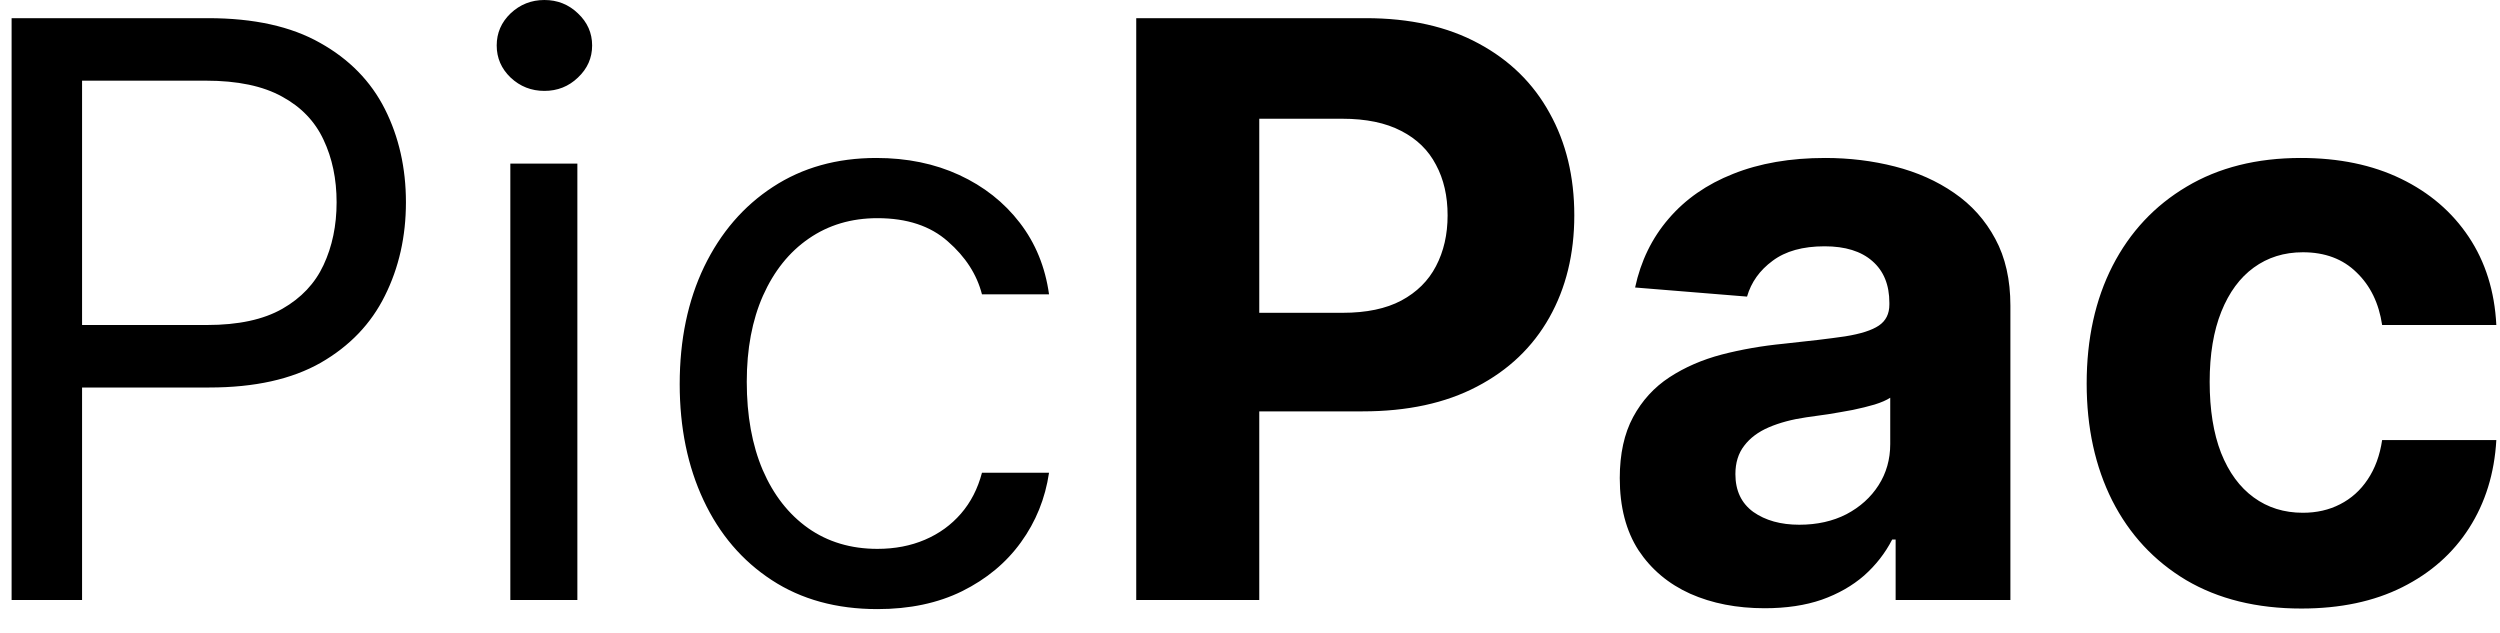 <svg width="75" height="19" viewBox="0 0 75 19" fill="none" xmlns="http://www.w3.org/2000/svg">
<path d="M0.348 18V0.545H6.246C7.615 0.545 8.734 0.793 9.604 1.287C10.479 1.776 11.126 2.438 11.547 3.273C11.967 4.108 12.178 5.04 12.178 6.068C12.178 7.097 11.967 8.031 11.547 8.872C11.132 9.713 10.49 10.383 9.621 10.883C8.751 11.378 7.638 11.625 6.28 11.625H2.053V9.75H6.212C7.149 9.75 7.902 9.588 8.47 9.264C9.038 8.94 9.45 8.503 9.706 7.952C9.967 7.395 10.098 6.767 10.098 6.068C10.098 5.369 9.967 4.744 9.706 4.193C9.45 3.642 9.036 3.21 8.462 2.898C7.888 2.58 7.126 2.42 6.178 2.42H2.462V18H0.348ZM15.31 18V4.909H17.321V18H15.31ZM16.332 2.727C15.94 2.727 15.602 2.594 15.318 2.327C15.04 2.06 14.901 1.739 14.901 1.364C14.901 0.989 15.04 0.668 15.318 0.401C15.602 0.134 15.94 0 16.332 0C16.724 0 17.06 0.134 17.338 0.401C17.622 0.668 17.764 0.989 17.764 1.364C17.764 1.739 17.622 2.06 17.338 2.327C17.06 2.594 16.724 2.727 16.332 2.727ZM26.323 18.273C25.096 18.273 24.039 17.983 23.153 17.403C22.266 16.824 21.584 16.026 21.107 15.008C20.63 13.992 20.391 12.829 20.391 11.523C20.391 10.193 20.636 9.02 21.124 8.003C21.619 6.98 22.306 6.182 23.187 5.608C24.073 5.028 25.107 4.739 26.289 4.739C27.209 4.739 28.039 4.909 28.778 5.25C29.516 5.591 30.121 6.068 30.593 6.682C31.065 7.295 31.357 8.011 31.471 8.83H29.459C29.306 8.233 28.965 7.705 28.437 7.244C27.914 6.778 27.209 6.545 26.323 6.545C25.539 6.545 24.852 6.75 24.261 7.159C23.675 7.562 23.218 8.134 22.889 8.872C22.565 9.605 22.403 10.466 22.403 11.454C22.403 12.466 22.562 13.347 22.88 14.097C23.204 14.847 23.658 15.429 24.244 15.844C24.834 16.259 25.528 16.466 26.323 16.466C26.846 16.466 27.32 16.375 27.746 16.193C28.173 16.011 28.533 15.75 28.829 15.409C29.124 15.068 29.334 14.659 29.459 14.182H31.471C31.357 14.954 31.076 15.651 30.627 16.27C30.184 16.884 29.596 17.372 28.863 17.736C28.136 18.094 27.289 18.273 26.323 18.273ZM34.087 18V0.545H40.974C42.298 0.545 43.425 0.798 44.357 1.304C45.289 1.804 45.999 2.5 46.488 3.392C46.982 4.278 47.229 5.301 47.229 6.46C47.229 7.619 46.979 8.642 46.479 9.528C45.979 10.415 45.255 11.105 44.306 11.599C43.363 12.094 42.221 12.341 40.88 12.341H36.491V9.384H40.283C40.994 9.384 41.579 9.261 42.039 9.017C42.505 8.767 42.852 8.423 43.079 7.986C43.312 7.543 43.428 7.034 43.428 6.46C43.428 5.881 43.312 5.375 43.079 4.943C42.852 4.506 42.505 4.168 42.039 3.929C41.573 3.685 40.982 3.562 40.266 3.562H37.778V18H34.087ZM52.94 18.247C52.104 18.247 51.36 18.102 50.707 17.812C50.053 17.517 49.536 17.082 49.156 16.509C48.781 15.929 48.593 15.207 48.593 14.344C48.593 13.617 48.727 13.006 48.994 12.511C49.261 12.017 49.624 11.619 50.084 11.318C50.545 11.017 51.068 10.79 51.653 10.636C52.244 10.483 52.863 10.375 53.511 10.312C54.272 10.233 54.886 10.159 55.352 10.091C55.818 10.017 56.156 9.909 56.366 9.767C56.576 9.625 56.681 9.415 56.681 9.136V9.085C56.681 8.545 56.511 8.128 56.17 7.832C55.834 7.537 55.357 7.389 54.738 7.389C54.084 7.389 53.565 7.534 53.178 7.824C52.792 8.108 52.536 8.466 52.411 8.898L49.053 8.625C49.224 7.83 49.559 7.142 50.059 6.562C50.559 5.977 51.204 5.528 51.994 5.216C52.789 4.898 53.709 4.739 54.755 4.739C55.482 4.739 56.178 4.824 56.843 4.994C57.514 5.165 58.107 5.429 58.624 5.787C59.147 6.145 59.559 6.605 59.86 7.168C60.161 7.724 60.312 8.392 60.312 9.17V18H56.869V16.185H56.766C56.556 16.594 56.275 16.954 55.923 17.267C55.57 17.574 55.147 17.815 54.653 17.991C54.158 18.162 53.587 18.247 52.94 18.247ZM53.979 15.742C54.514 15.742 54.985 15.636 55.394 15.426C55.803 15.21 56.124 14.921 56.357 14.557C56.59 14.193 56.707 13.781 56.707 13.321V11.932C56.593 12.006 56.437 12.074 56.238 12.136C56.045 12.193 55.826 12.247 55.582 12.298C55.337 12.344 55.093 12.386 54.849 12.426C54.604 12.46 54.383 12.492 54.184 12.52C53.758 12.582 53.386 12.682 53.068 12.818C52.749 12.954 52.502 13.139 52.326 13.372C52.15 13.599 52.062 13.883 52.062 14.224C52.062 14.719 52.241 15.097 52.599 15.358C52.962 15.614 53.423 15.742 53.979 15.742ZM69.043 18.256C67.702 18.256 66.549 17.972 65.583 17.403C64.623 16.829 63.884 16.034 63.367 15.017C62.856 14 62.6 12.829 62.6 11.506C62.6 10.165 62.859 8.989 63.376 7.977C63.898 6.96 64.64 6.168 65.6 5.599C66.56 5.026 67.702 4.739 69.026 4.739C70.168 4.739 71.168 4.946 72.026 5.361C72.884 5.776 73.563 6.358 74.063 7.108C74.563 7.858 74.839 8.739 74.89 9.75H71.464C71.367 9.097 71.112 8.571 70.697 8.173C70.288 7.77 69.751 7.568 69.086 7.568C68.523 7.568 68.032 7.722 67.612 8.028C67.197 8.33 66.873 8.77 66.64 9.349C66.407 9.929 66.29 10.631 66.29 11.454C66.29 12.29 66.404 13 66.631 13.585C66.864 14.171 67.191 14.617 67.612 14.923C68.032 15.23 68.523 15.383 69.086 15.383C69.501 15.383 69.873 15.298 70.202 15.128C70.538 14.957 70.813 14.71 71.029 14.386C71.251 14.057 71.396 13.662 71.464 13.202H74.89C74.833 14.202 74.56 15.082 74.072 15.844C73.589 16.599 72.921 17.19 72.069 17.616C71.217 18.043 70.208 18.256 69.043 18.256Z" fill="black"/>
</svg>
